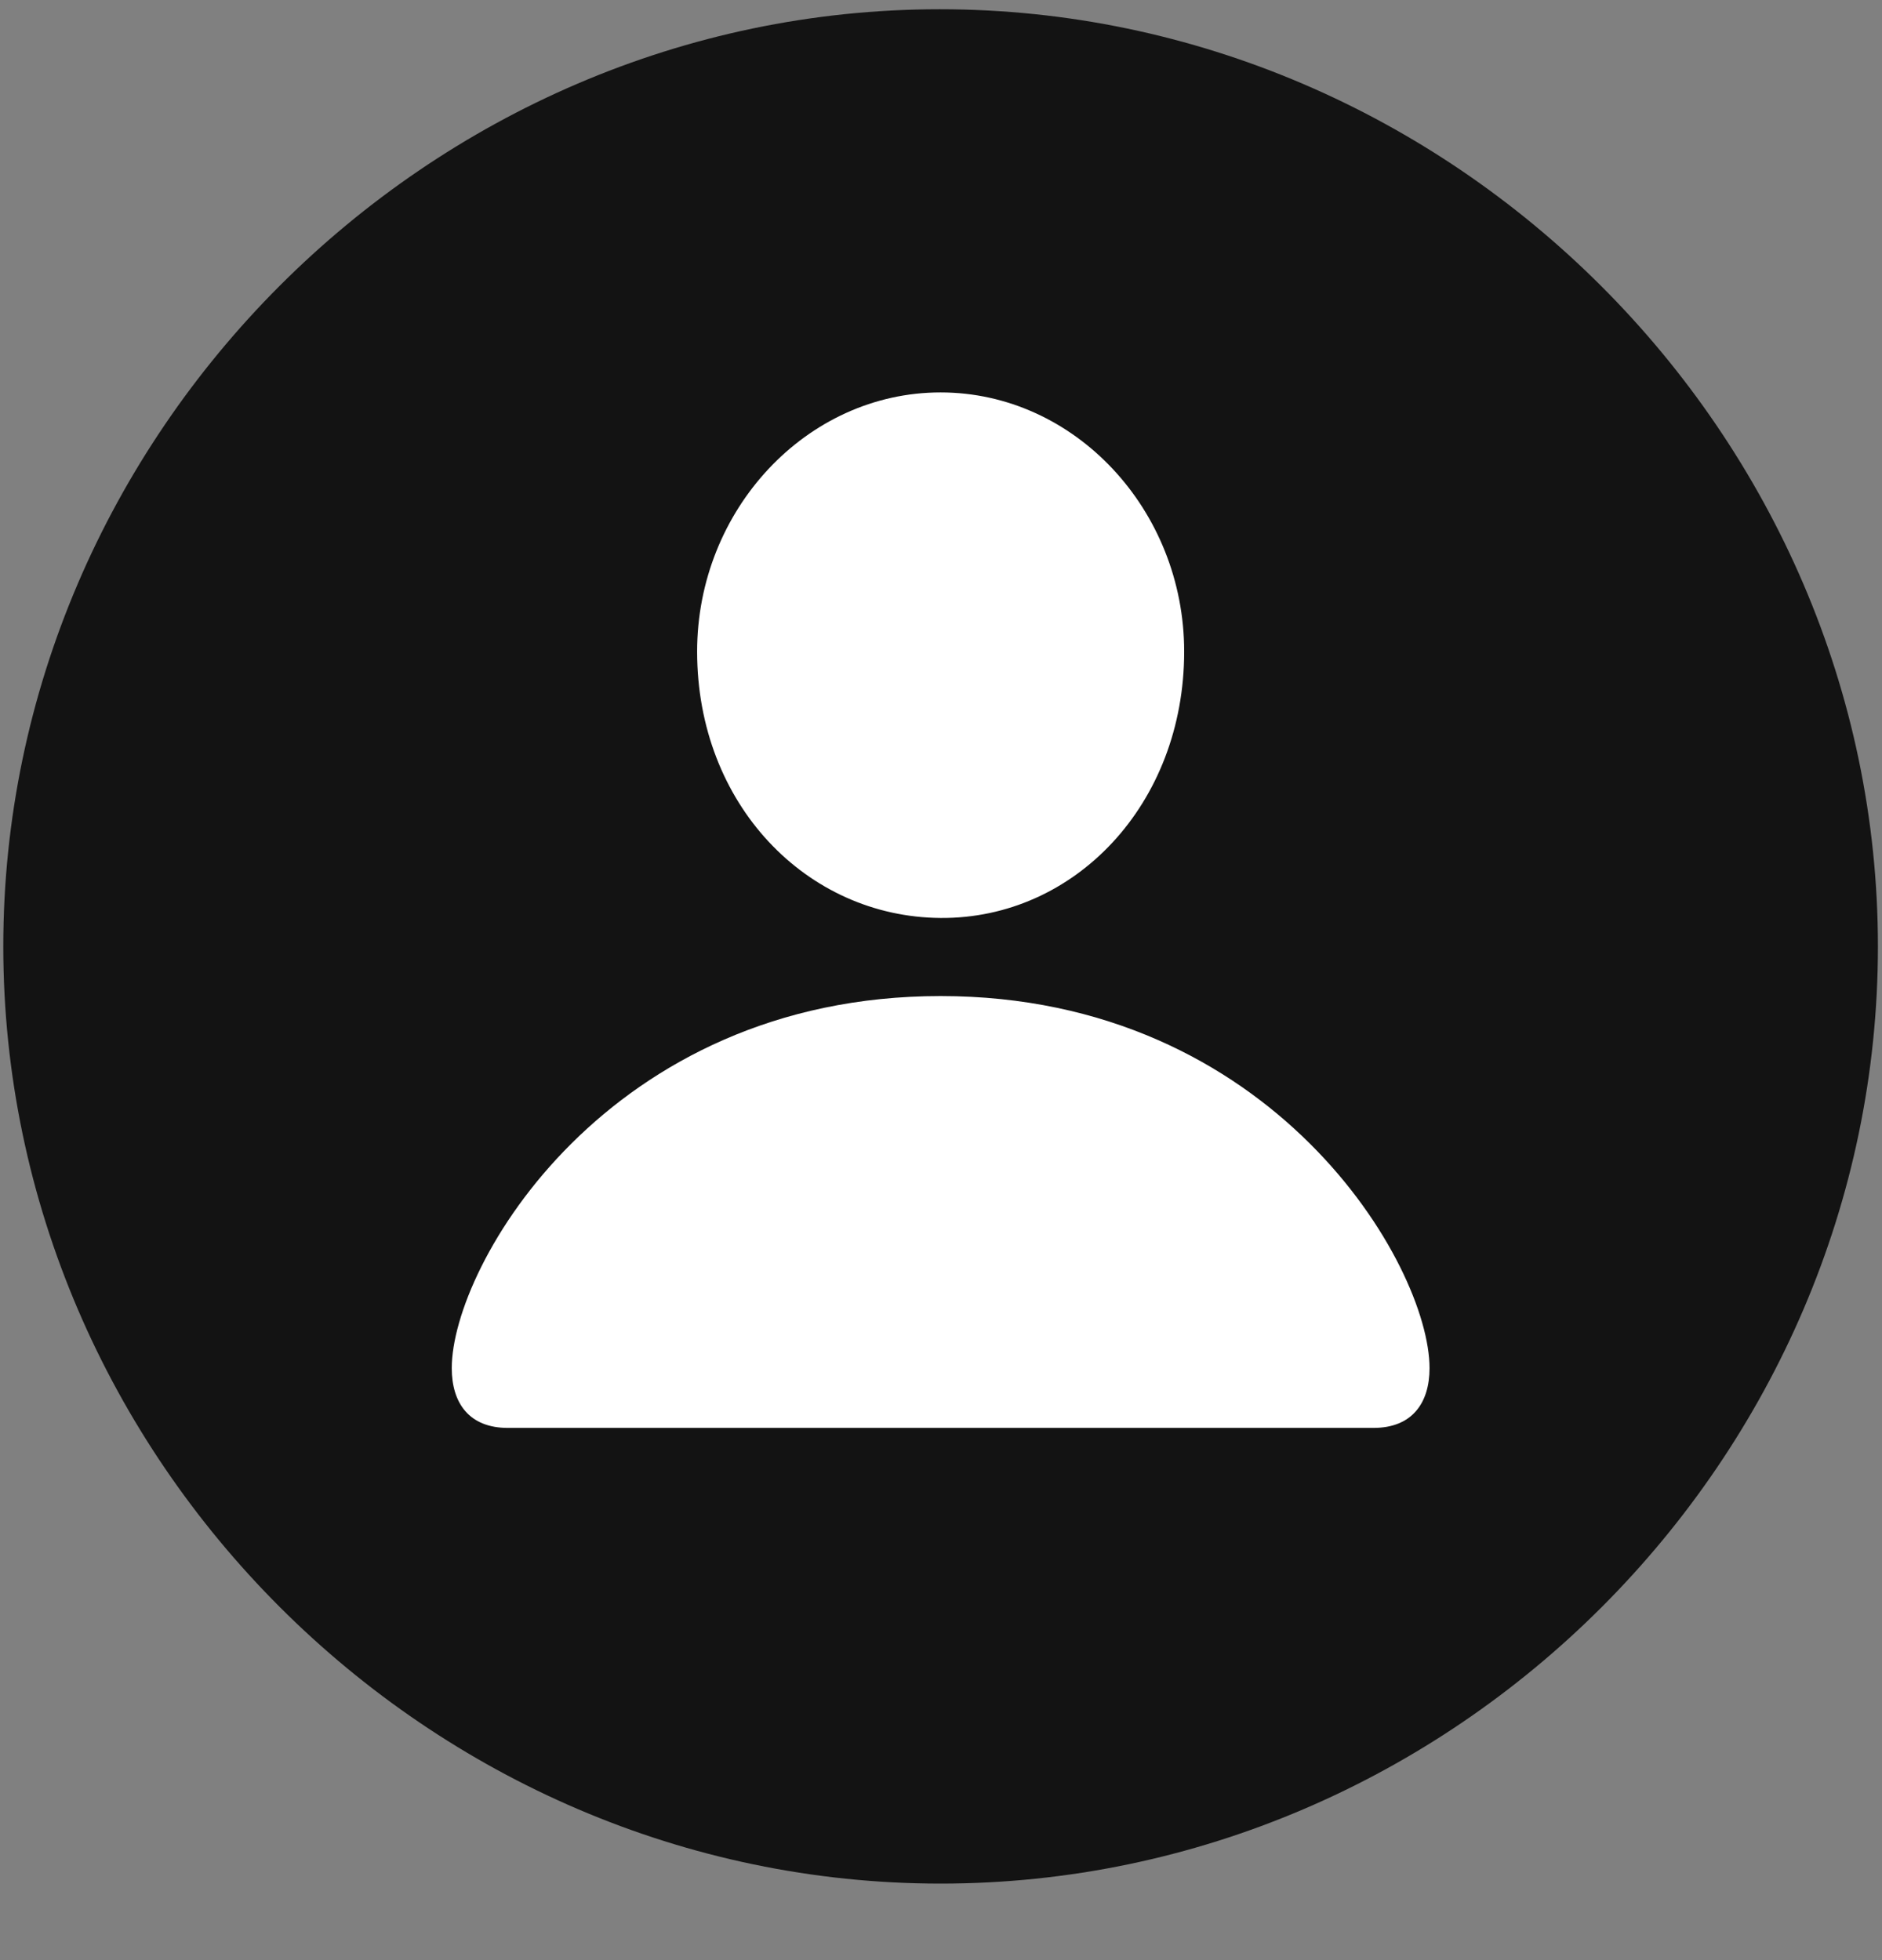<svg width="24" height="25" viewBox="0 0 24 25" fill="none" xmlns="http://www.w3.org/2000/svg">
<rect x="0" y="0" width="24" height="25" fill="#808080" stroke="none"/>
<g clip-path="url(#clip0_2207_1814)">
<path d="M11.995 24.024C18.534 24.024 23.948 18.61 23.948 12.071C23.948 5.544 18.523 0.118 11.983 0.118C5.456 0.118 0.042 5.544 0.042 12.071C0.042 18.61 5.468 24.024 11.995 24.024Z" fill="black" fill-opacity="0.85"/>
<path d="M6.476 18.212C5.983 18.212 5.761 17.895 5.761 17.45C5.761 16.138 7.753 12.704 11.995 12.704C16.237 12.704 18.23 16.138 18.23 17.45C18.23 17.895 18.007 18.212 17.515 18.212H6.476ZM11.995 11.708C10.284 11.696 8.89 10.255 8.89 8.31C8.89 6.505 10.284 5.005 11.995 5.005C13.706 5.005 15.101 6.505 15.101 8.31C15.101 10.255 13.706 11.72 11.995 11.708Z" fill="white"/>
</g>
<defs>
<clipPath id="clip0_2207_1814">
<rect width="23.906" height="23.918" fill="white" transform="translate(0.042 0.106)"/>
</clipPath>
</defs>
</svg>
